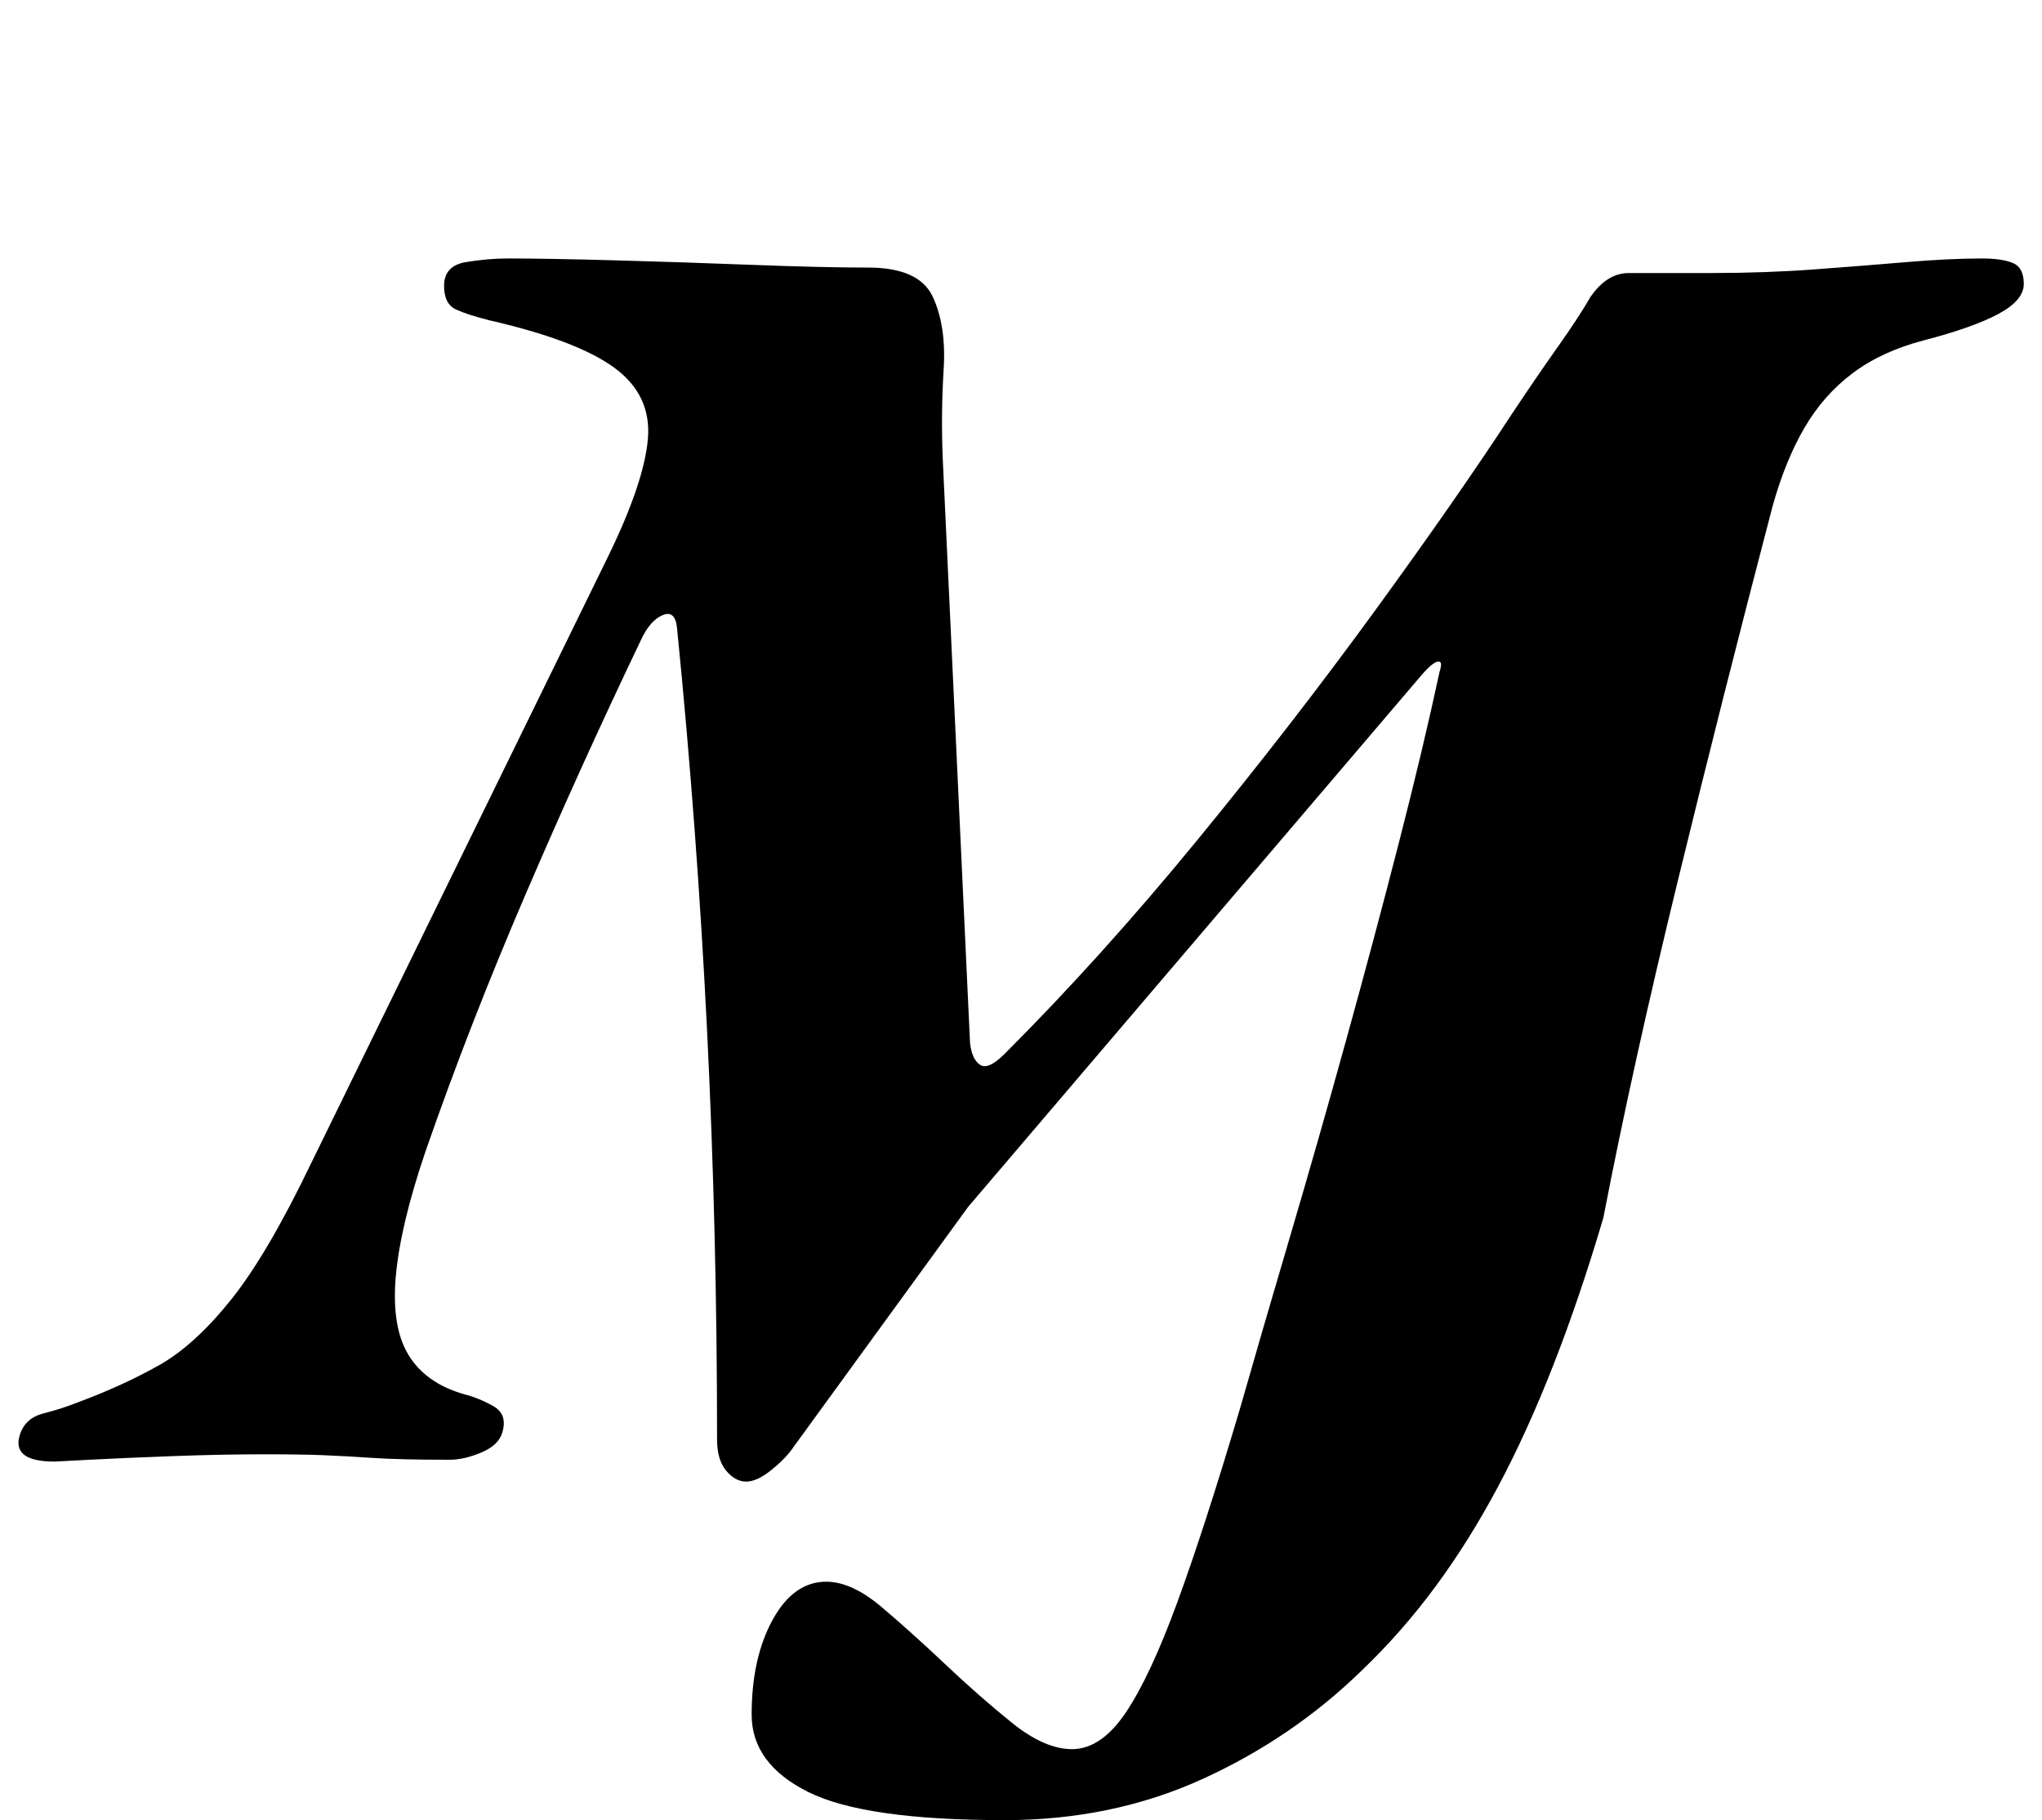 <?xml version="1.0" standalone="no"?>
<!DOCTYPE svg PUBLIC "-//W3C//DTD SVG 1.1//EN" "http://www.w3.org/Graphics/SVG/1.1/DTD/svg11.dtd" >
<svg xmlns="http://www.w3.org/2000/svg" xmlns:xlink="http://www.w3.org/1999/xlink" version="1.1" viewBox="-58 0 1122 1000">
  <g transform="matrix(1 0 0 -1 0 800)">
   <path fill="currentColor"
d="M494 -200q-77 0 -108 15.5t-31 42.5q0 31 11.5 52t29.5 21q14 0 30.5 -14t34.5 -31q19 -18 37 -32.5t33 -14.5q16 0 29.5 20t28.5 61t34 105q12 42 27.5 94.5t31 108.5t29 108.5t22.5 94.5q2 6 -1 5.5t-9 -7.5l-249 -292l-96 -132q-4 -6 -12 -12.5t-14 -6.5t-11 6t-5 17
q0 114 -5.5 225t-16.5 221q-1 10 -8 7t-12 -14q-33 -69 -63.5 -140t-54.5 -140q-14 -41 -16.5 -69t7 -43.5t30.5 -21.5q8 -2 16 -6.5t5 -14.5q-2 -7 -11.5 -11t-17.5 -4q-27 0 -42 1t-27 1.5t-33 0.5q-23 0 -50 -1t-46 -2l-19 -1q-24 0 -19 15q3 9 13 11.5t20 6.5
q24 9 43.5 20t39.5 36t44 75l163 333q20 41 22 65t-18.5 39t-68.5 26q-12 3 -18.5 6t-6.5 13q0 11 12 13t23 2q21 0 58 -1t76 -2.5t64 -1.5q28 0 35.5 -16t6 -40t-0.5 -49l15 -321q1 -9 5.5 -12t13.5 6q53 53 105.5 117t98 126.5t75.5 108.5q14 21 25 36.5t18 27.5
q9 13 21 13h45q30 0 57 2t50.5 4t41.5 2q11 0 17 -2.5t6 -11.5t-14 -16.5t-41 -14.5q-23 -6 -39 -18t-26.5 -30t-17.5 -43q-27 -103 -52 -205.5t-41 -185.5q-13 -44 -27.5 -81t-30.5 -67t-34.5 -55t-40.5 -46q-38 -37 -87.5 -59.5t-108.5 -22.5z" />
  </g>

</svg>
